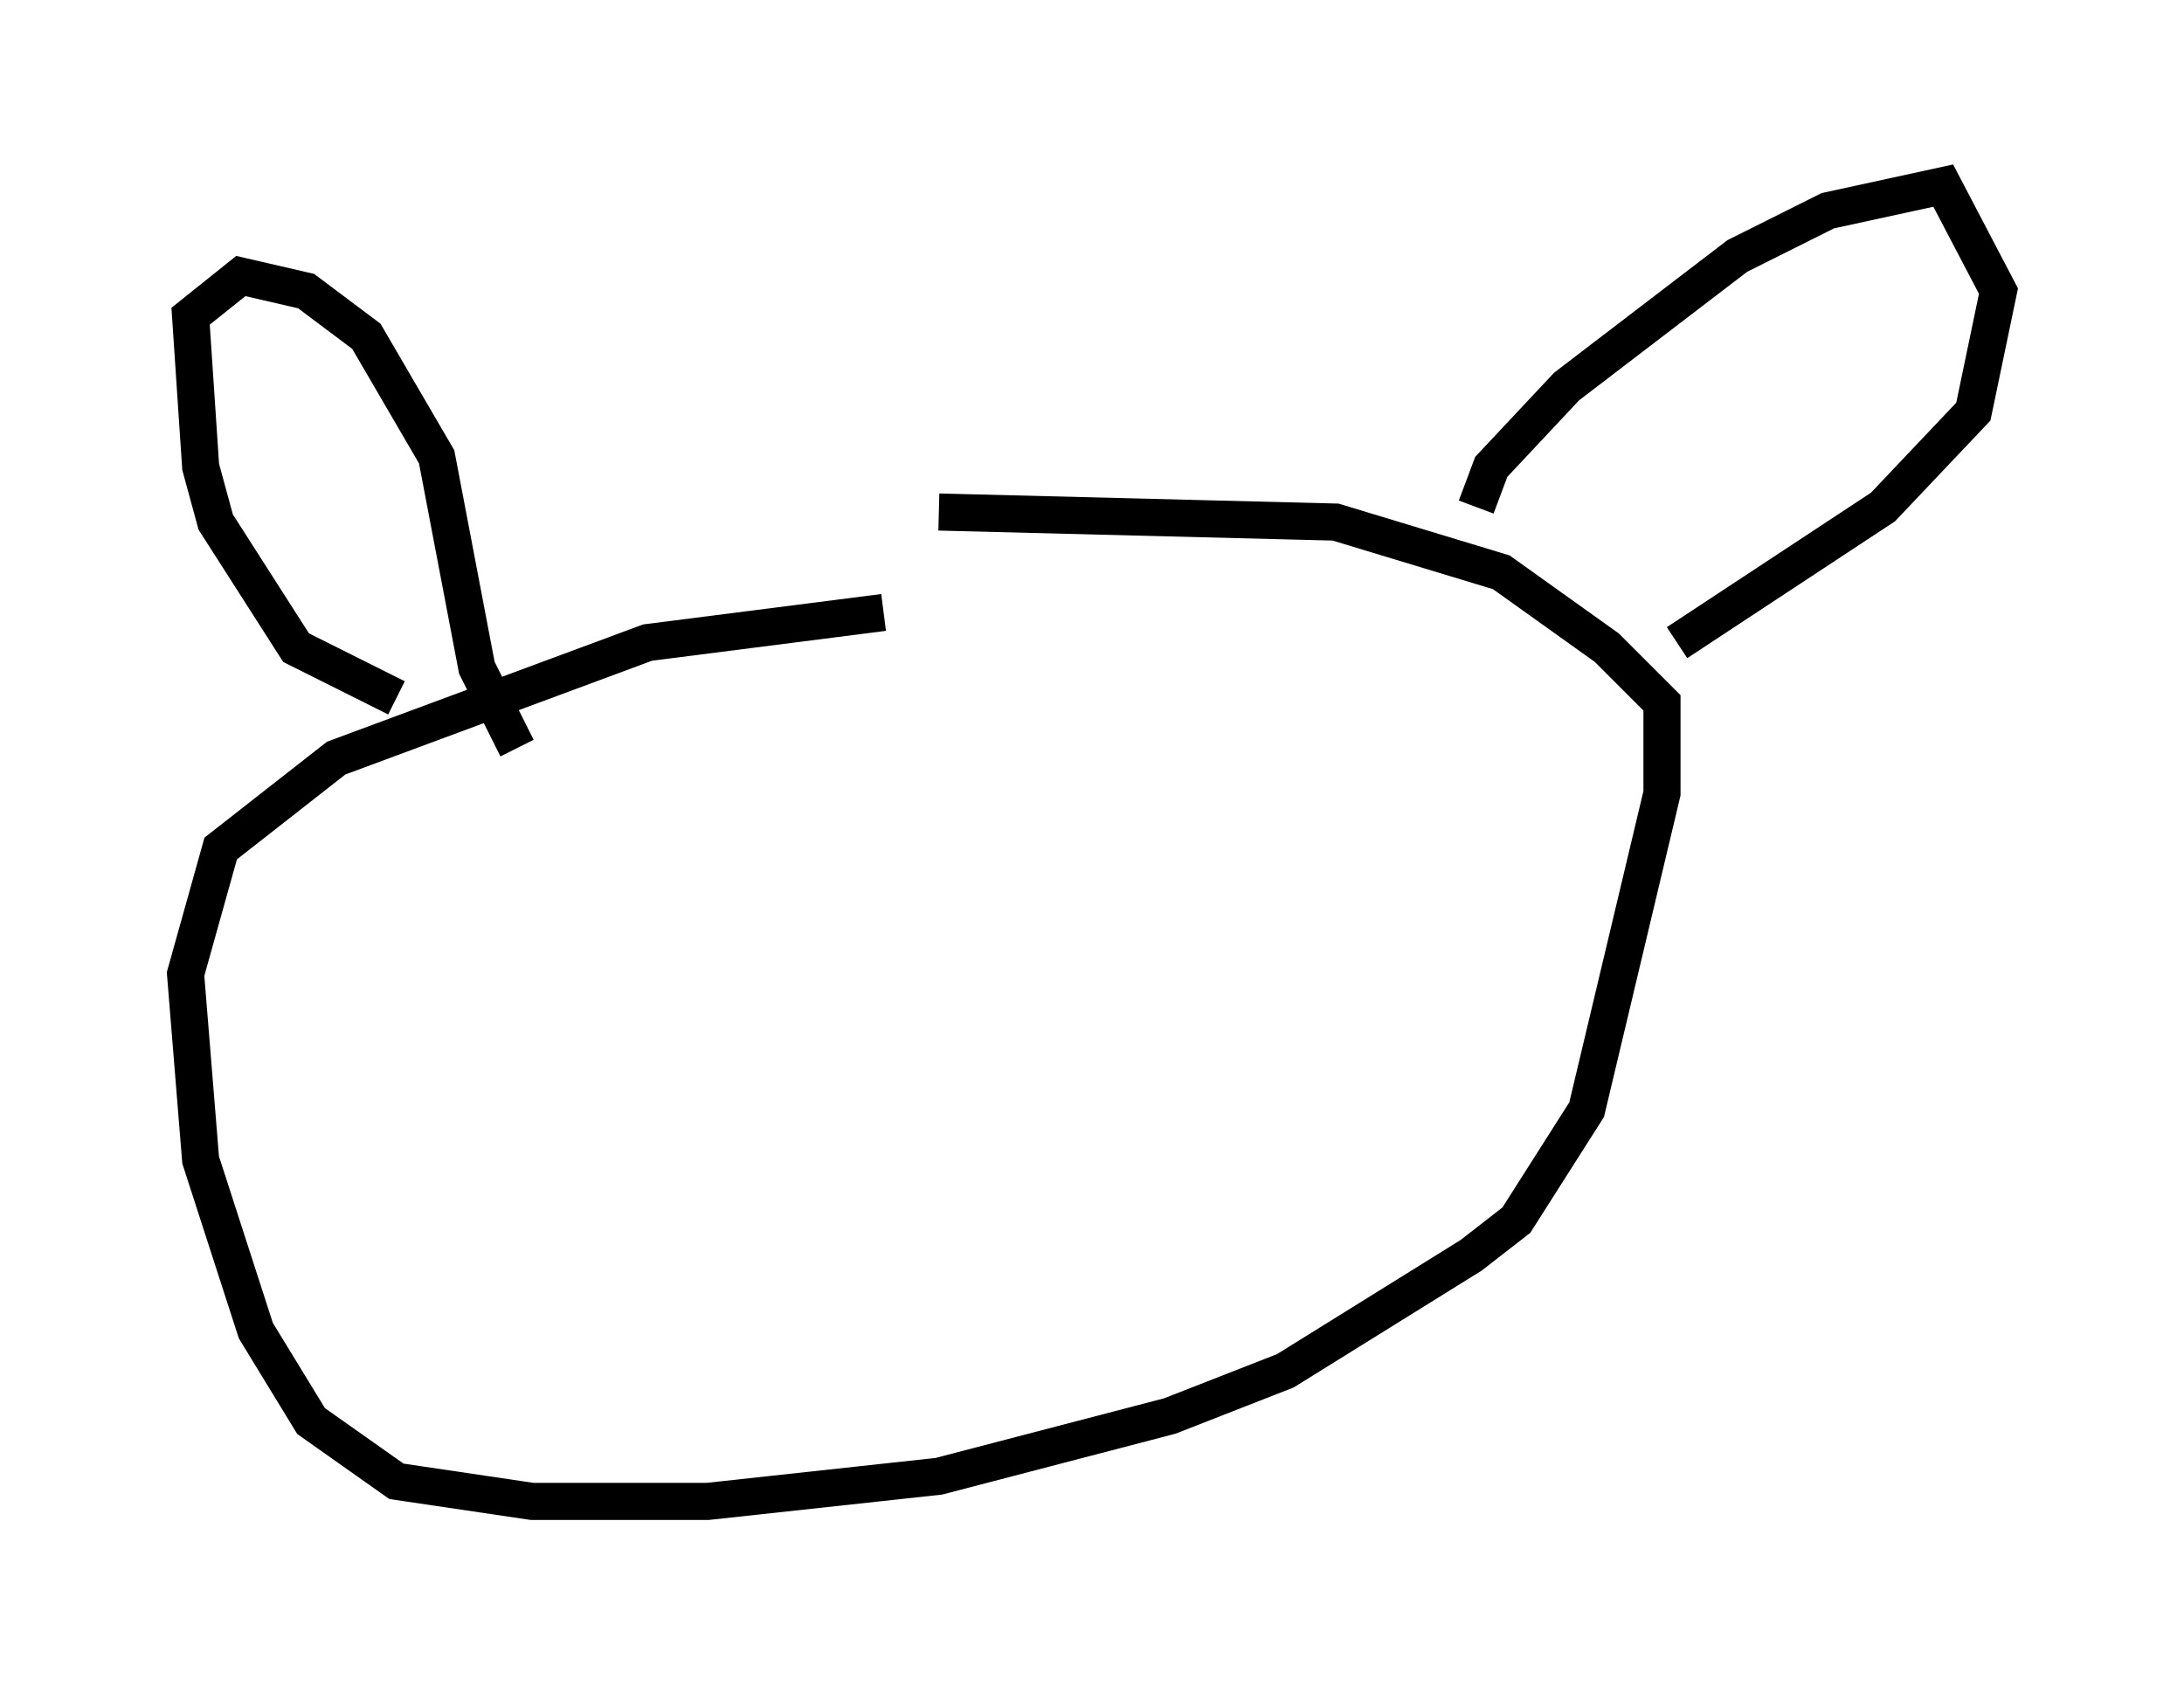 <?xml version="1.0" encoding="utf-8" ?>
<svg baseProfile="full" height="45.453" version="1.1" width="58.849" xmlns="http://www.w3.org/2000/svg" xmlns:ev="http://www.w3.org/2001/xml-events" xmlns:xlink="http://www.w3.org/1999/xlink"><defs /><rect fill="white" height="45.453" width="58.849" x="0" y="0" /><path d="M31.928, 16.637 m-8.119, -0.135 l-6.36, 0.812 -8.39, 3.112 l-3.112, 2.436 -0.947, 3.383 l0.406, 5.007 1.488, 4.601 l1.488, 2.436 2.3, 1.624 l3.654, 0.541 4.736, 0.0 l6.225, -0.677 6.225, -1.624 l3.112, -1.218 5.007, -3.112 l1.218, -0.947 1.894, -2.977 l2.03, -8.525 0.0, -2.436 l-1.488, -1.488 -2.842, -2.03 l-4.465, -1.353 -10.69, -0.271 m-14.614, 5.007 l-2.706, -1.353 -2.165, -3.383 l-0.406, -1.488 -0.271, -4.059 l1.353, -1.083 1.759, 0.406 l1.624, 1.218 1.894, 3.248 l1.083, 5.683 1.083, 2.165 m25.845, -6.495 l0.406, -1.083 2.03, -2.165 l4.601, -3.518 2.436, -1.218 l3.112, -0.677 1.488, 2.842 l-0.677, 3.248 -2.436, 2.571 l-5.548, 3.654 " fill="none" stroke="black" stroke-width="1" /></svg>